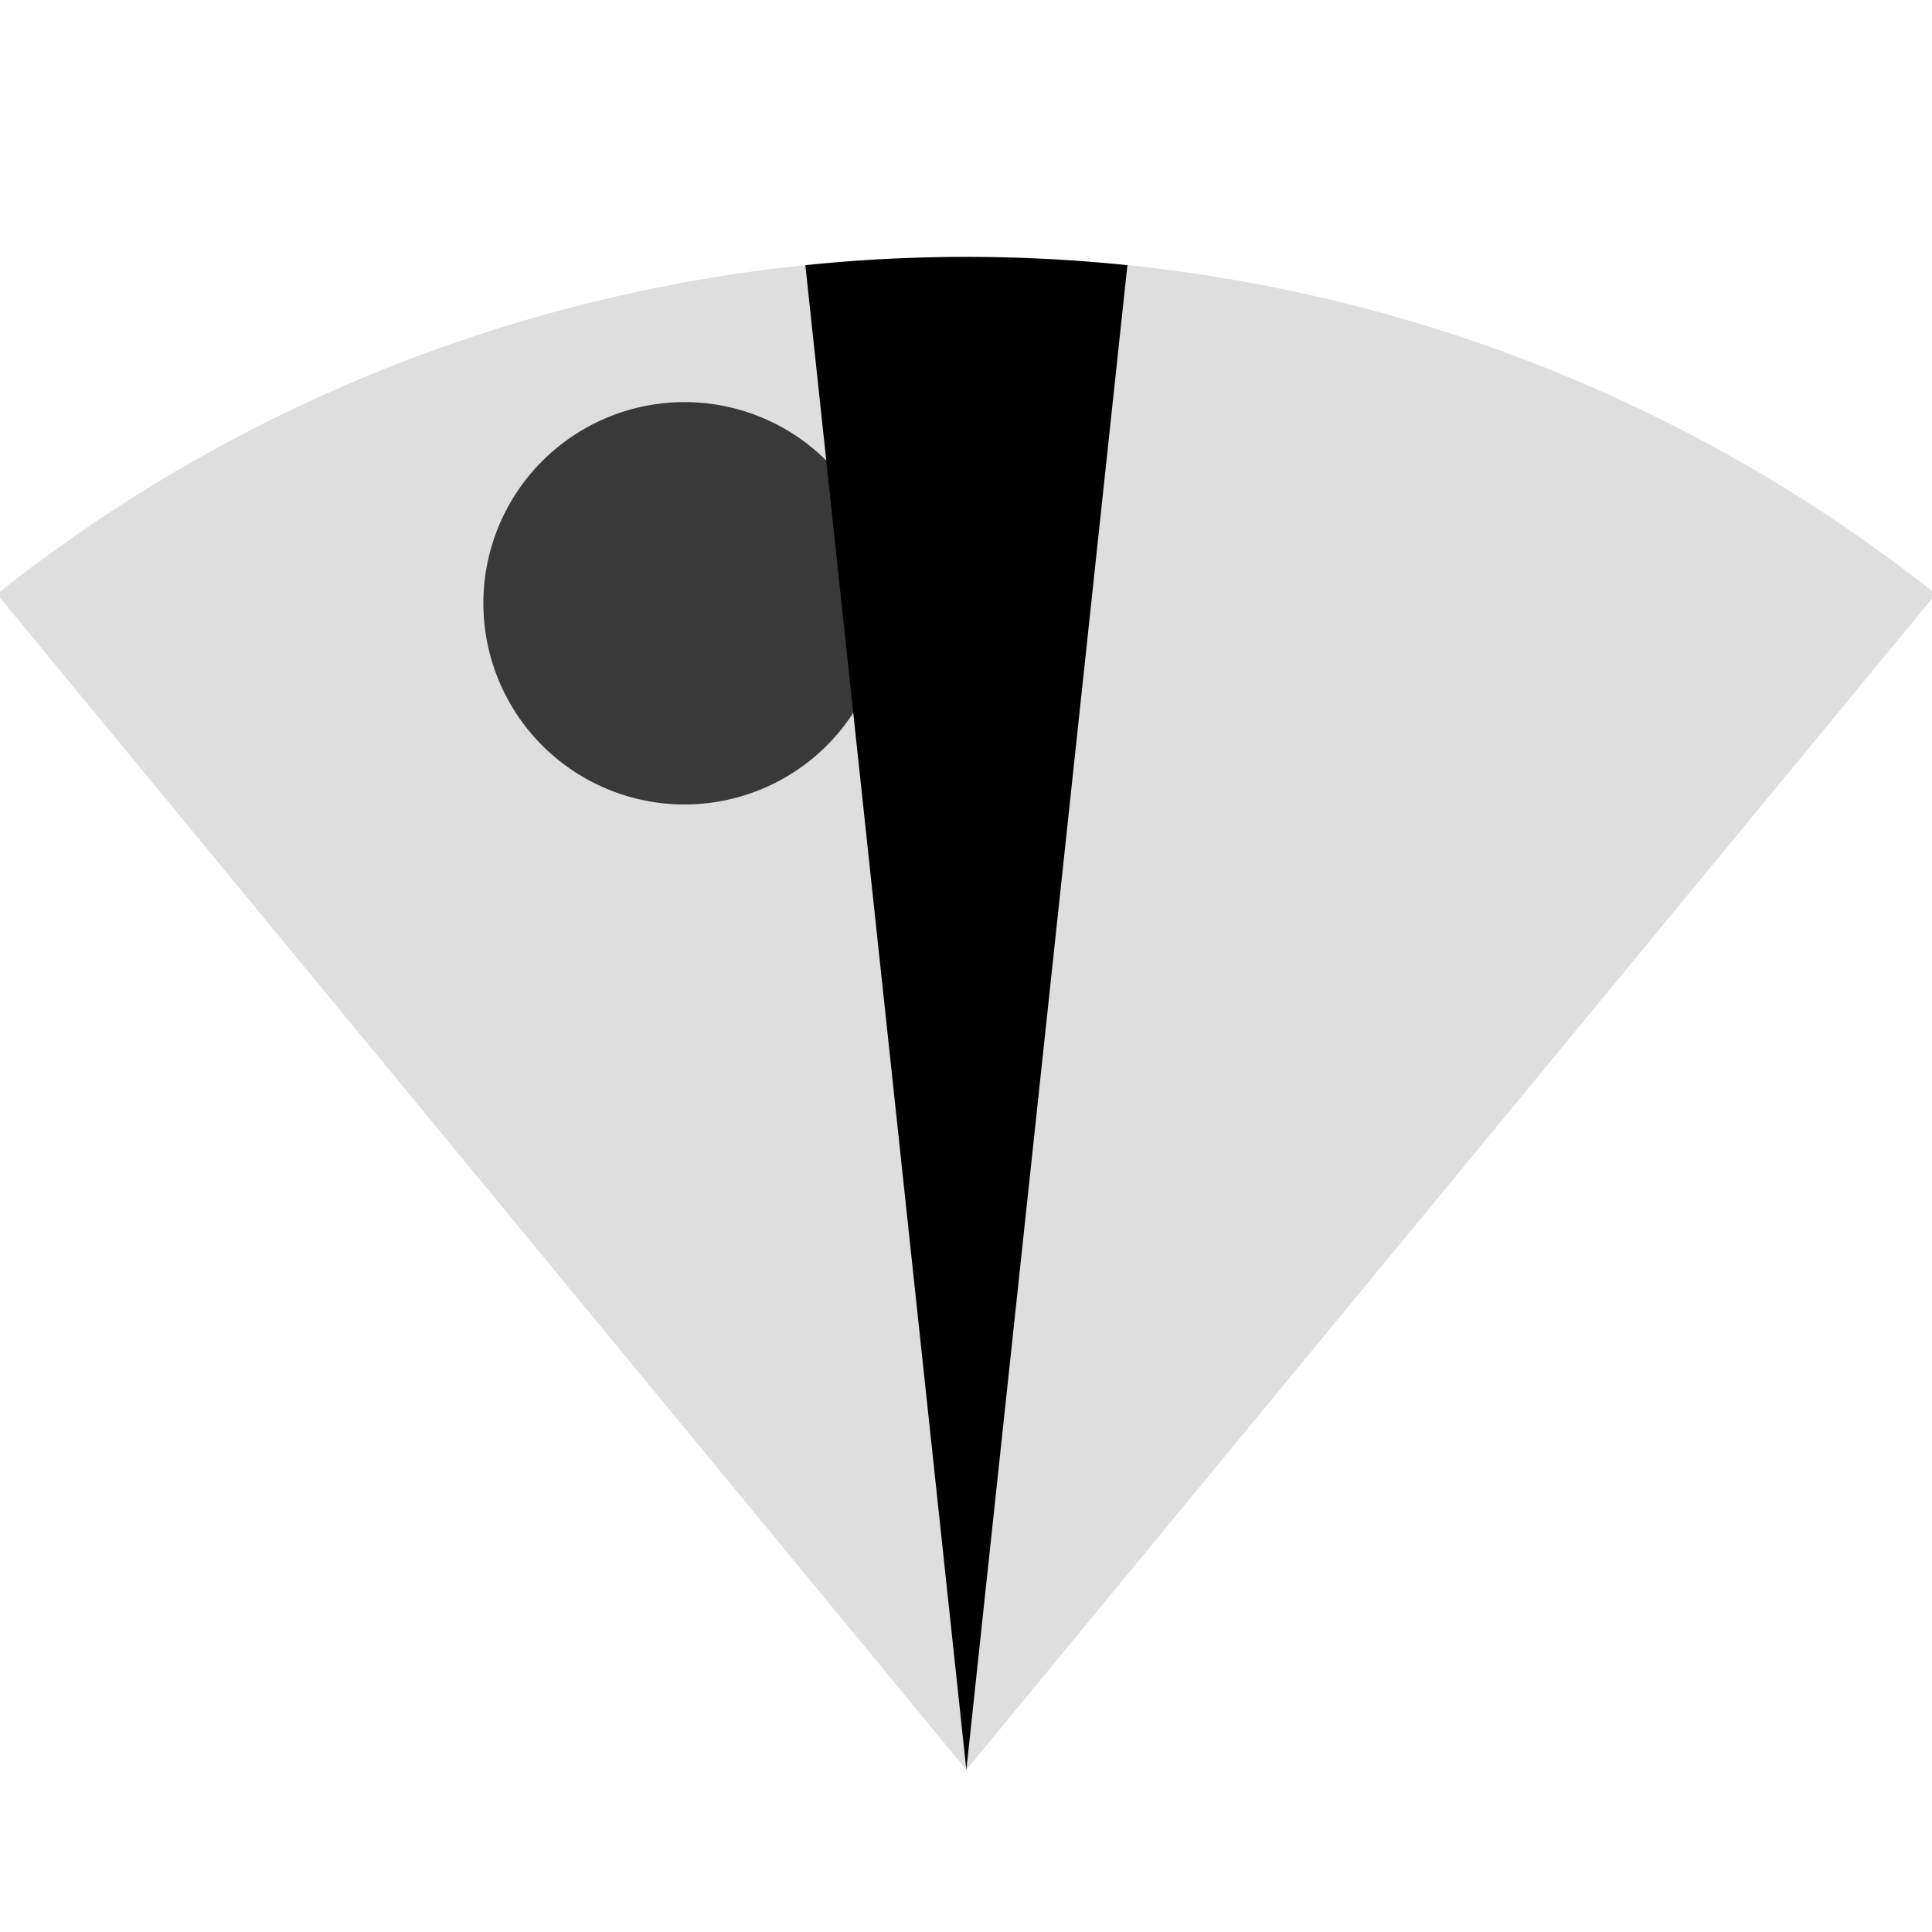 <?xml version="1.0" encoding="UTF-8" standalone="no"?>
<svg
   xmlns:dc="http://purl.org/dc/elements/1.1/"
   xmlns:cc="http://creativecommons.org/ns#"
   xmlns:rdf="http://www.w3.org/1999/02/22-rdf-syntax-ns#"
   xmlns:svg="http://www.w3.org/2000/svg"
   xmlns="http://www.w3.org/2000/svg"
   xmlns:sodipodi="http://sodipodi.sourceforge.net/DTD/sodipodi-0.dtd"
   xmlns:inkscape="http://www.inkscape.org/namespaces/inkscape"
   width="48"
   height="48"
   viewBox="0 0 48 48"
   id="svg2"
   version="1.1"
   inkscape:version="0.48.4 r9939"
   sodipodi:docname="ic_bt_scanning_04_48px.svg">
  <defs
     id="defs8" />
  <sodipodi:namedview
     pagecolor="#ffffff"
     bordercolor="#666666"
     borderopacity="1"
     objecttolerance="10"
     gridtolerance="10"
     guidetolerance="10"
     inkscape:pageopacity="0"
     inkscape:pageshadow="2"
     inkscape:window-width="1326"
     inkscape:window-height="841"
     id="namedview6"
     showgrid="false"
     inkscape:zoom="9.8333338"
     inkscape:cx="-11.83901"
     inkscape:cy="15.568476"
     inkscape:window-x="0"
     inkscape:window-y="30"
     inkscape:window-maximized="0"
     inkscape:current-layer="svg2" />
  <path
     sodipodi:type="arc"
     style="fill:#000000;fill-opacity:0.13;stroke:none"
     id="path2982"
     sodipodi:cx="-11.361648"
     sodipodi:cy="19.380154"
     sodipodi:rx="24.161478"
     sodipodi:ry="23.730022"
     d="m -26.567,0.938 a 24.161,23.73 0 0 1 30.411,5.9e-7 L -11.362,19.38 z"
     transform="matrix(1.584,0,0,1.584,42.006,13.273)"
     sodipodi:start="4.0317106"
     sodipodi:end="5.3930674" />
  <path
     sodipodi:type="arc"
     style="fill:#000000;fill-opacity:0.745;stroke:none"
     id="path4011"
     sodipodi:cx="-13.423728"
     sodipodi:cy="24.915255"
     sodipodi:rx="3.2542372"
     sodipodi:ry="3.2542372"
     d="m -10.169,24.915 a 3.254,3.254 0 1 1 -6.508,0 3.254,3.254 0 1 1 6.508,0 z"
     transform="matrix(1.536,0,0,1.536,37.625,-23.281)" />
  <path
     sodipodi:type="arc"
     style="fill:#000000;fill-opacity:1;stroke:none"
     id="path2982-7"
     sodipodi:cx="-11.361648"
     sodipodi:cy="19.380154"
     sodipodi:rx="24.161478"
     sodipodi:ry="23.730022"
     d="m -13.887,-4.22 a 24.161,23.73 0 0 1 5.051,-10e-8 L -11.362,19.38 z"
     transform="matrix(1.584,0,0,1.584,42.006,13.273)"
     sodipodi:start="4.6076692"
     sodipodi:end="4.8171087" />
</svg>
